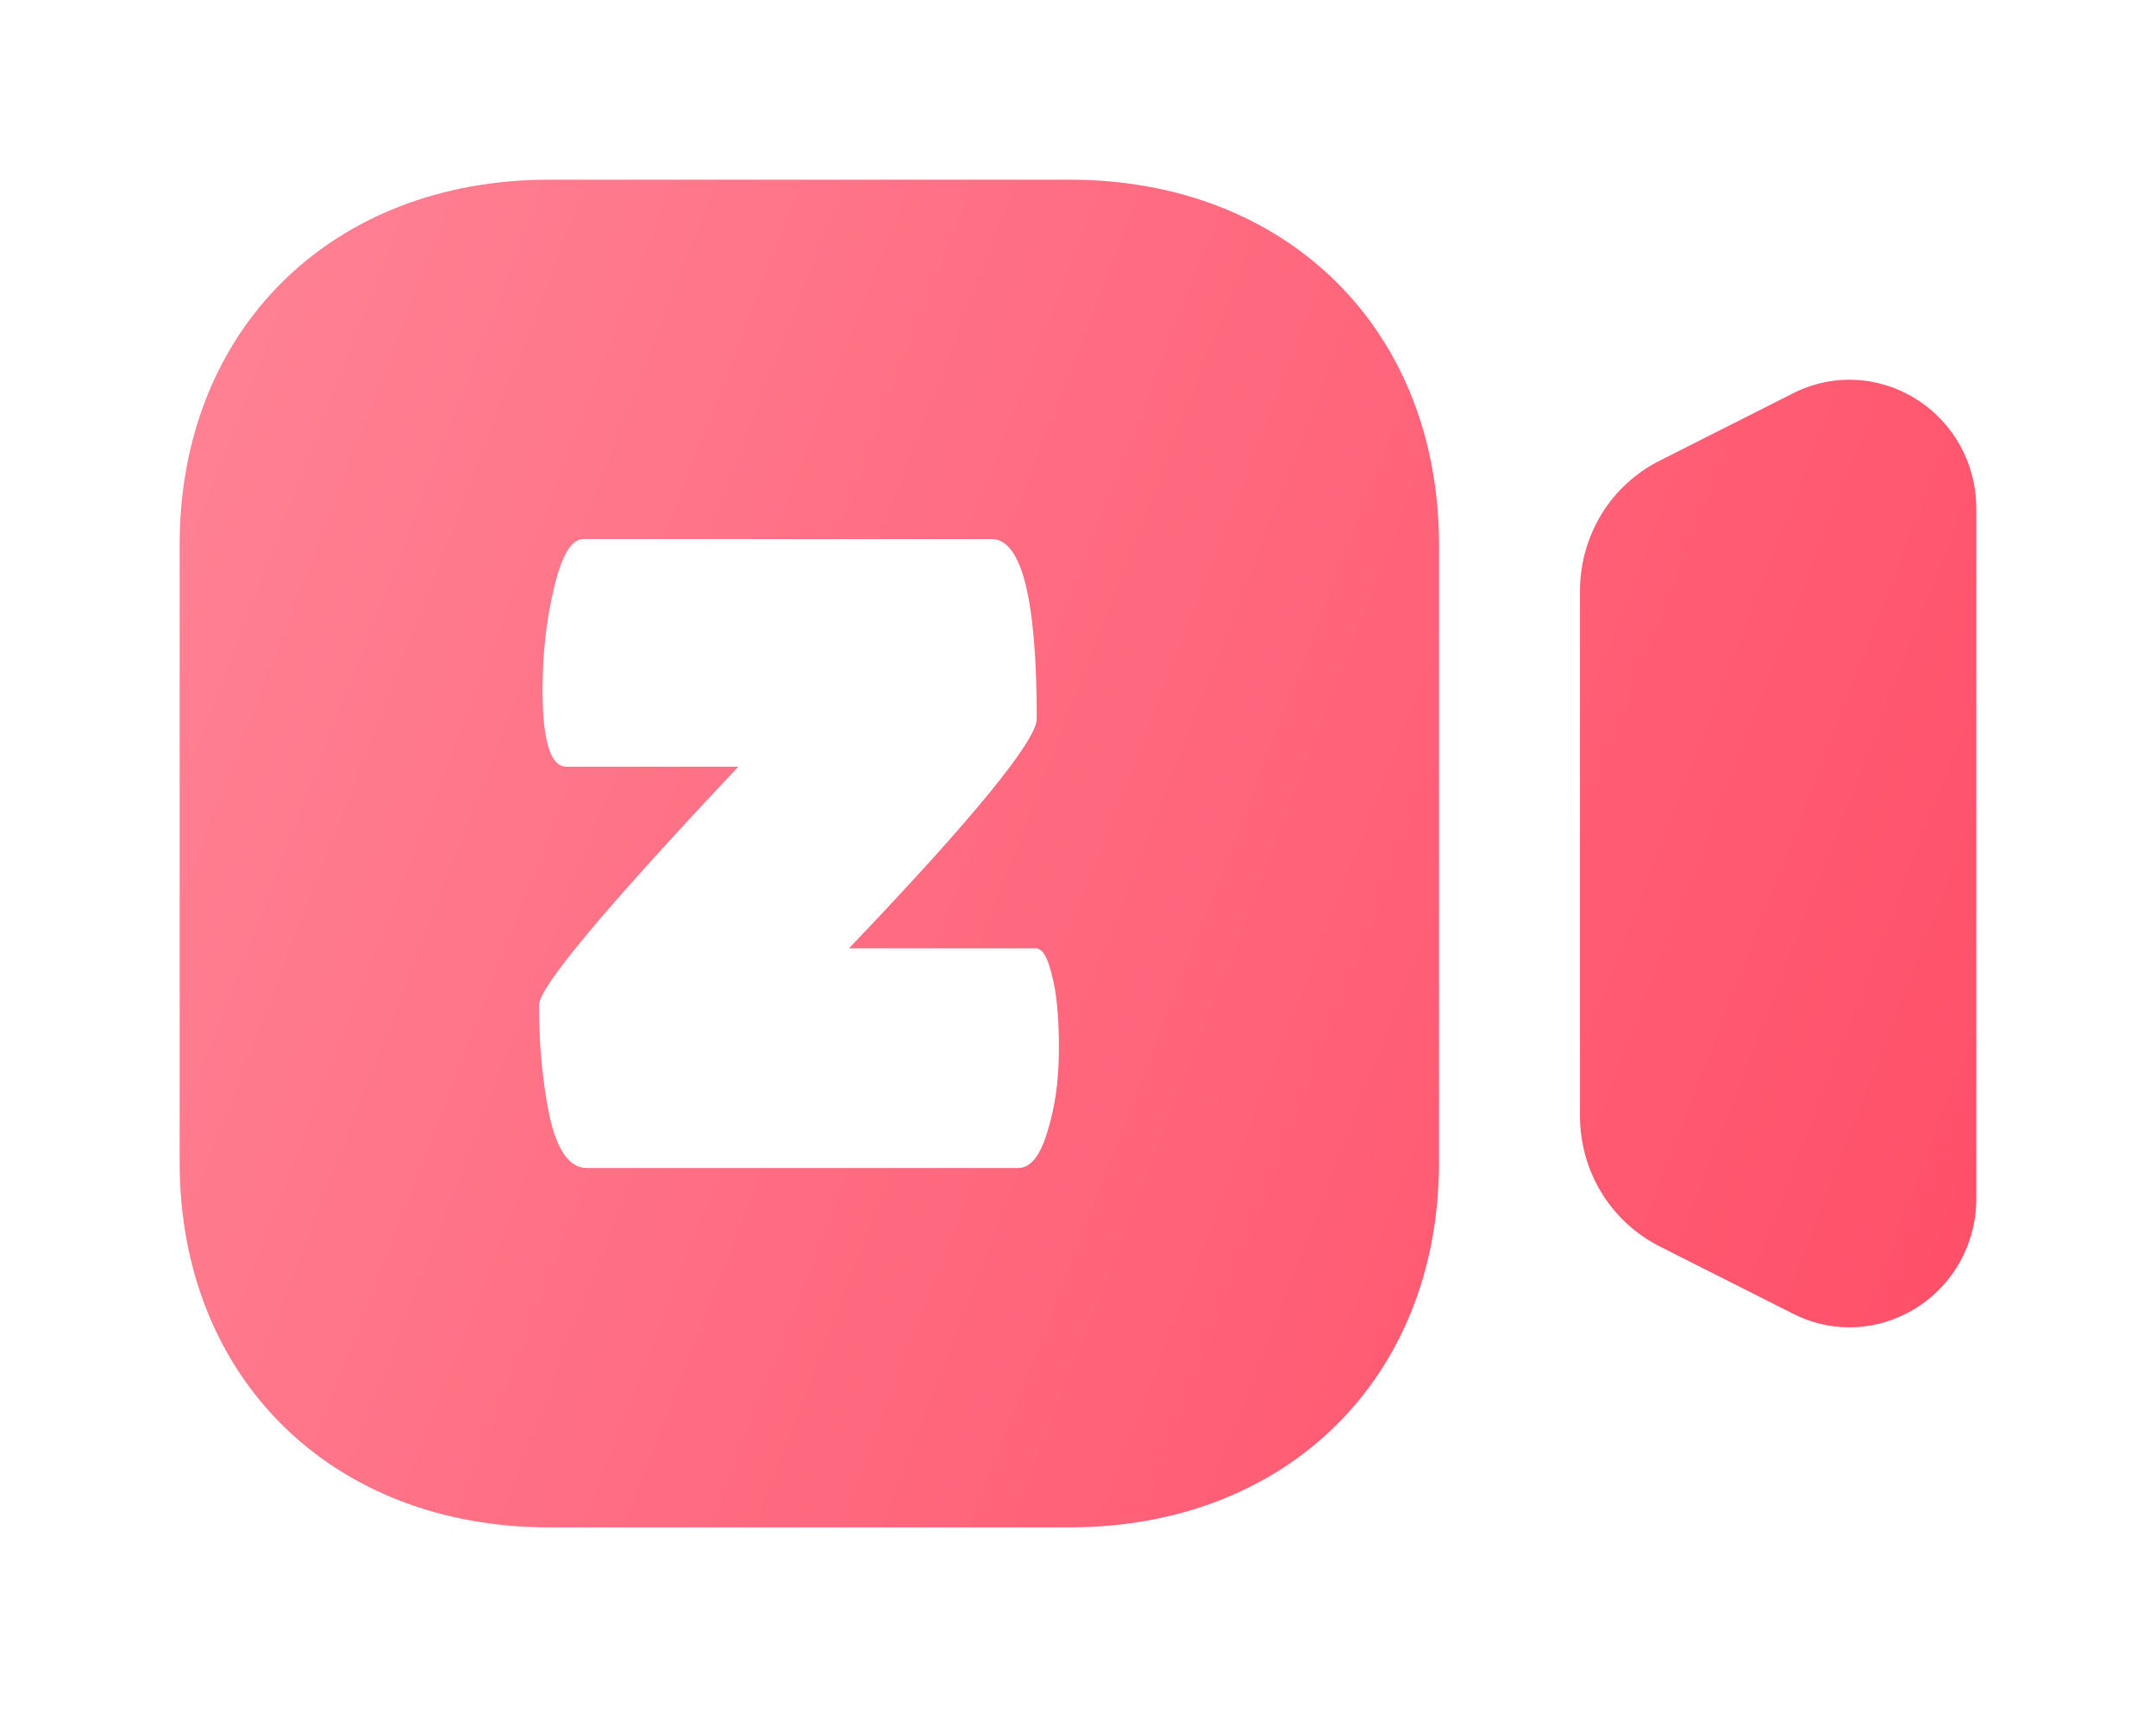 <svg width="160" height="128" viewBox="0 0 160 128" fill="none" xmlns="http://www.w3.org/2000/svg">
<path fill-rule="evenodd" clip-rule="evenodd" d="M79.369 13.333H40.754C24.607 13.333 13.333 24.46 13.333 40.407V86.263C13.333 102.209 24.607 113.336 40.754 113.336H79.369C95.516 113.336 106.79 102.209 106.79 86.263V40.407C106.79 24.46 95.516 13.333 79.369 13.333ZM76.94 53.344C76.94 54.133 75.779 55.951 73.457 58.799C71.134 61.648 67.651 65.504 63.006 70.368H76.875C77.357 70.368 77.751 71.025 78.058 72.34C78.408 73.61 78.584 75.429 78.584 77.795C78.584 80.118 78.299 82.177 77.729 83.974C77.203 85.77 76.48 86.669 75.56 86.669H43.55C42.279 86.669 41.359 85.398 40.789 82.856C40.263 80.315 40 77.554 40 74.574C40 73.917 41.227 72.121 43.681 69.185C46.135 66.249 49.838 62.151 54.79 56.893H42.038C40.855 56.893 40.263 54.987 40.263 51.175C40.263 48.502 40.548 45.982 41.118 43.616C41.688 41.206 42.41 40.001 43.287 40.001H73.588C75.823 40.001 76.94 44.448 76.94 53.344Z" fill="url(#paint0_linear_1227_29886)"/>
<path d="M133.052 29.192C135.979 27.703 139.413 27.859 142.206 29.619C145 31.372 146.666 34.417 146.666 37.748V88.923C146.666 92.26 145 95.299 142.206 97.052C140.679 98.006 138.973 98.494 137.253 98.494C135.819 98.494 134.386 98.155 133.046 97.472L123.172 92.49C119.519 90.636 117.252 86.913 117.252 82.778V43.886C117.252 39.744 119.519 36.022 123.172 34.181L133.052 29.192Z" fill="url(#paint1_linear_1227_29886)"/>
<defs>
<linearGradient id="paint0_linear_1227_29886" x1="146.666" y1="113.336" x2="-2.965" y2="55.492" gradientUnits="userSpaceOnUse">
<stop stop-color="#FF4D67"/>
<stop offset="1" stop-color="#FF8395"/>
</linearGradient>
<linearGradient id="paint1_linear_1227_29886" x1="146.666" y1="113.336" x2="-2.965" y2="55.492" gradientUnits="userSpaceOnUse">
<stop stop-color="#FF4D67"/>
<stop offset="1" stop-color="#FF8395"/>
</linearGradient>
</defs>
</svg>
